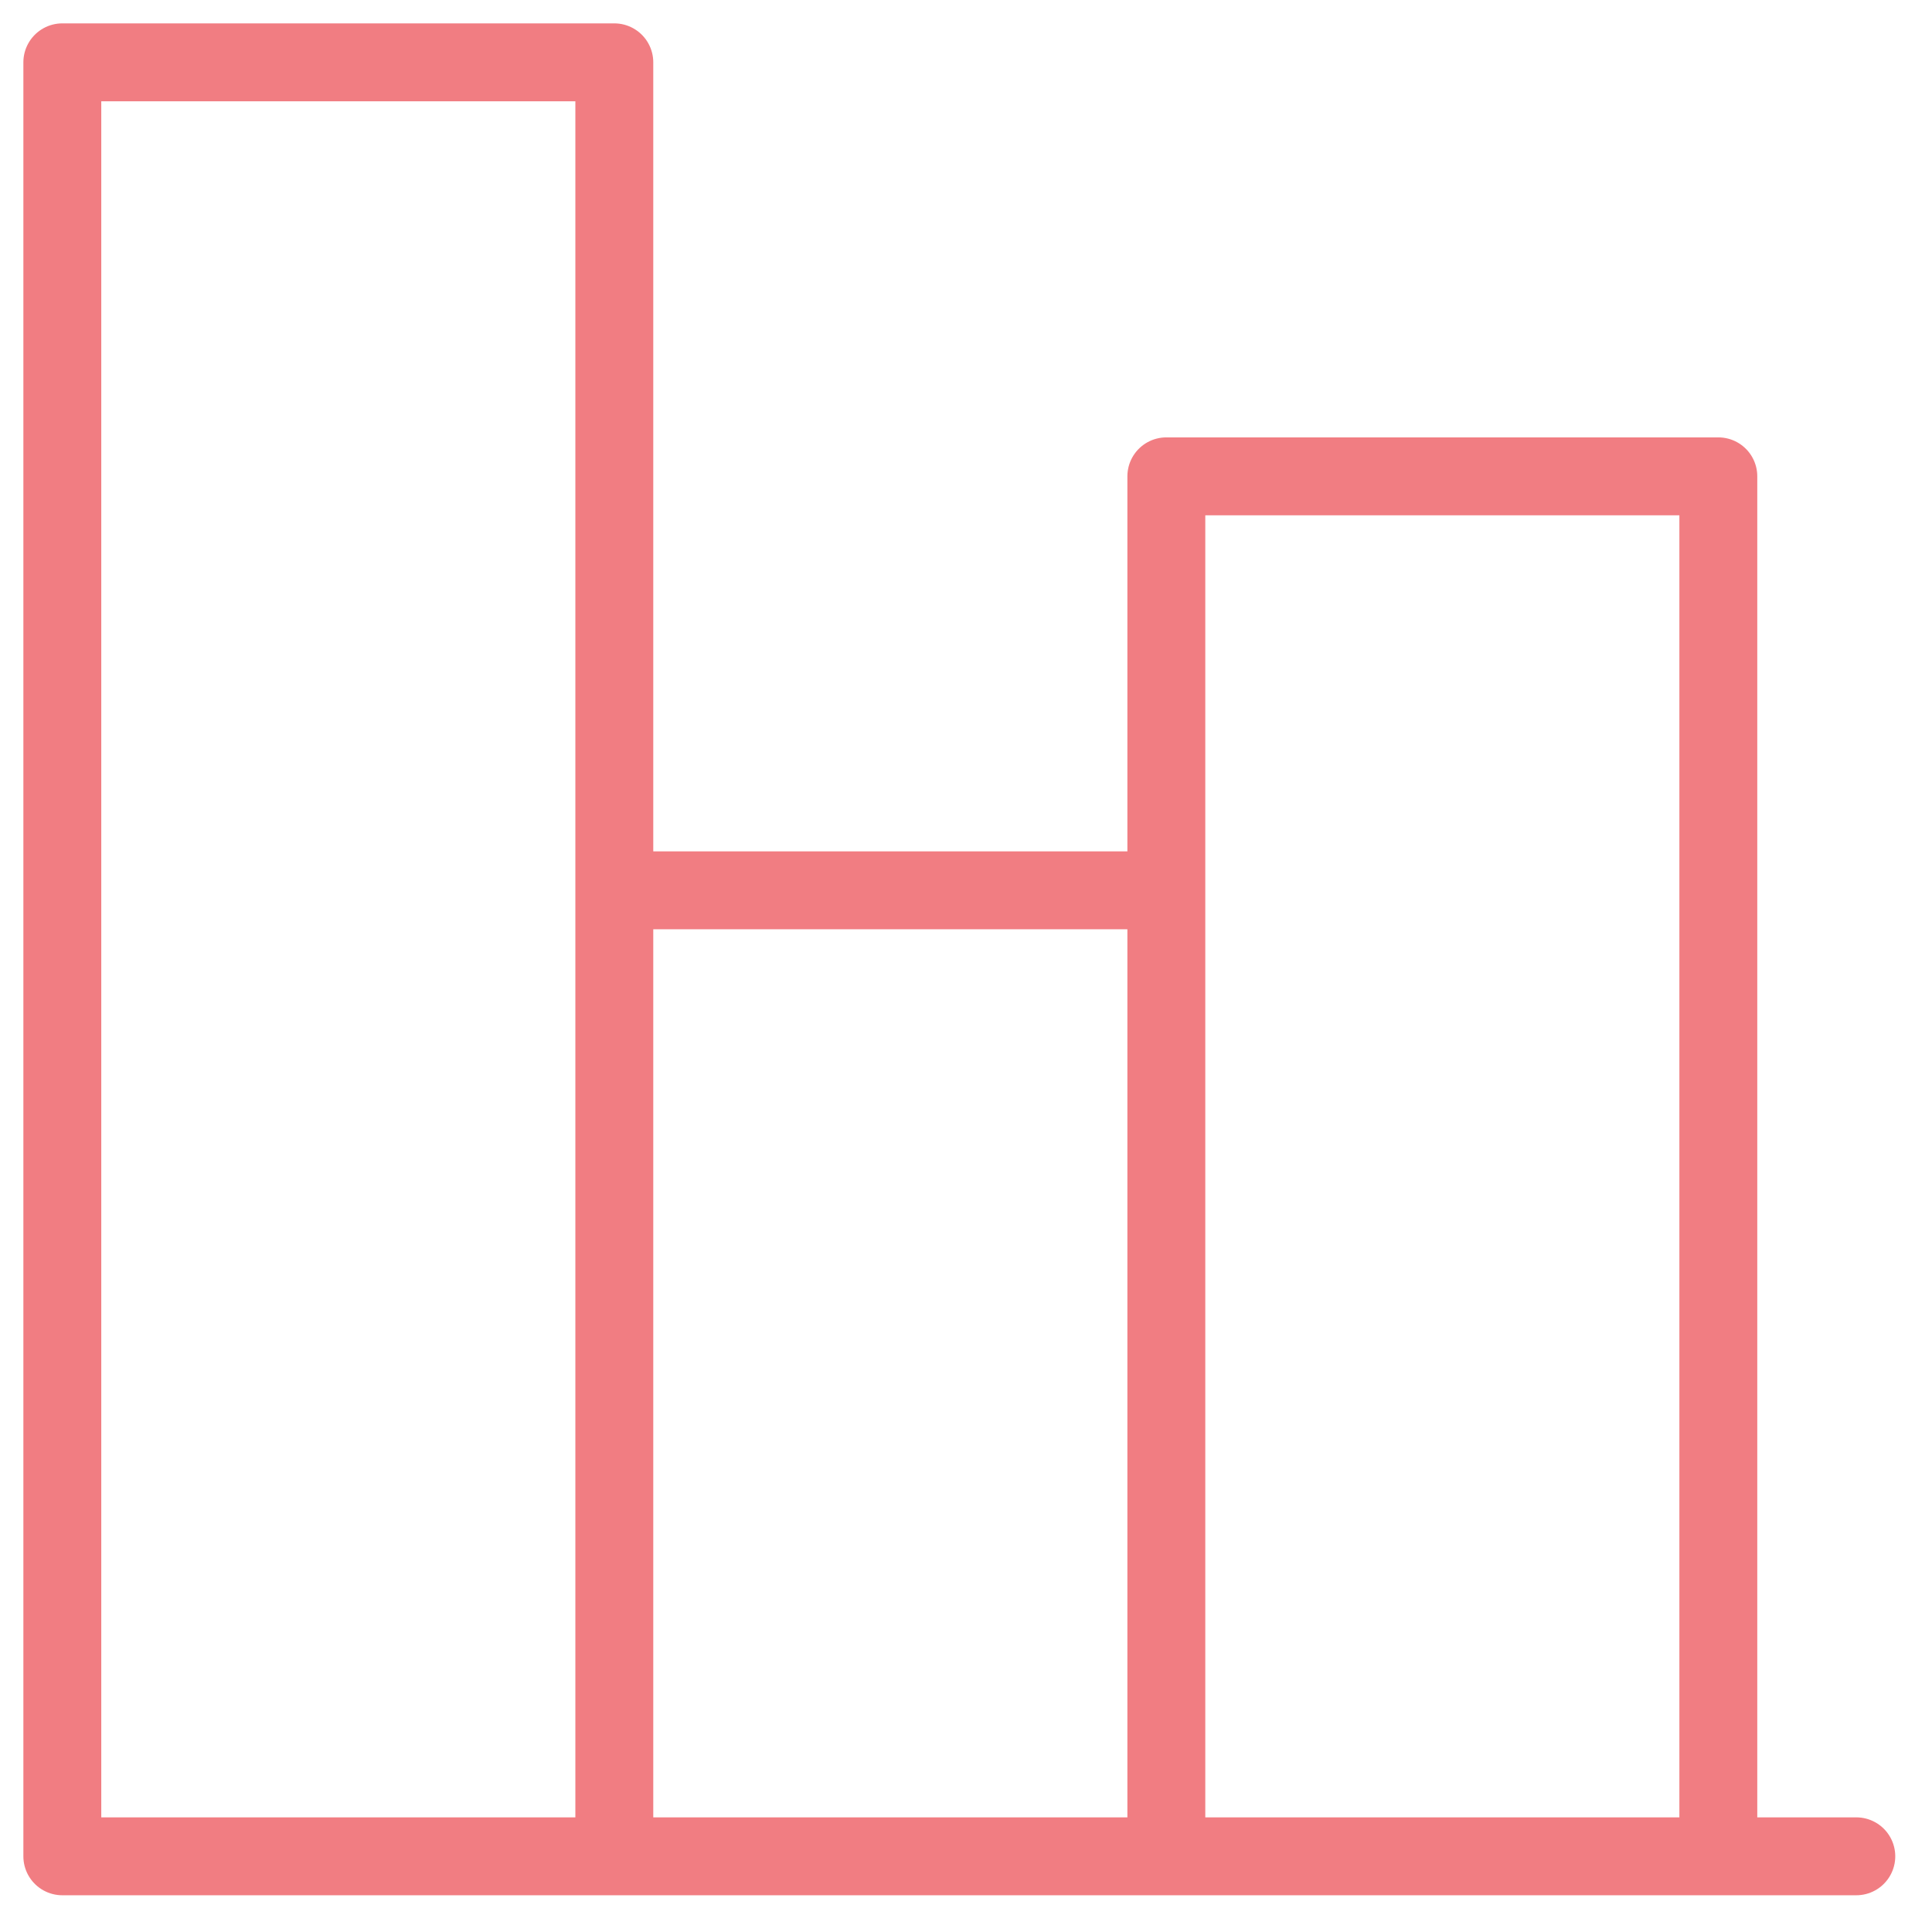 <svg width="62" height="62" viewBox="0 0 62 62" fill="none" xmlns="http://www.w3.org/2000/svg">
<path d="M59.571 59.571H2V2H19.714V59.571V28.571H37.429V59.571V15.286H55.143V59.571" stroke="#EC474E" stroke-opacity="0.7" stroke-width="2.5" stroke-linecap="round" stroke-linejoin="round"/>
</svg>
